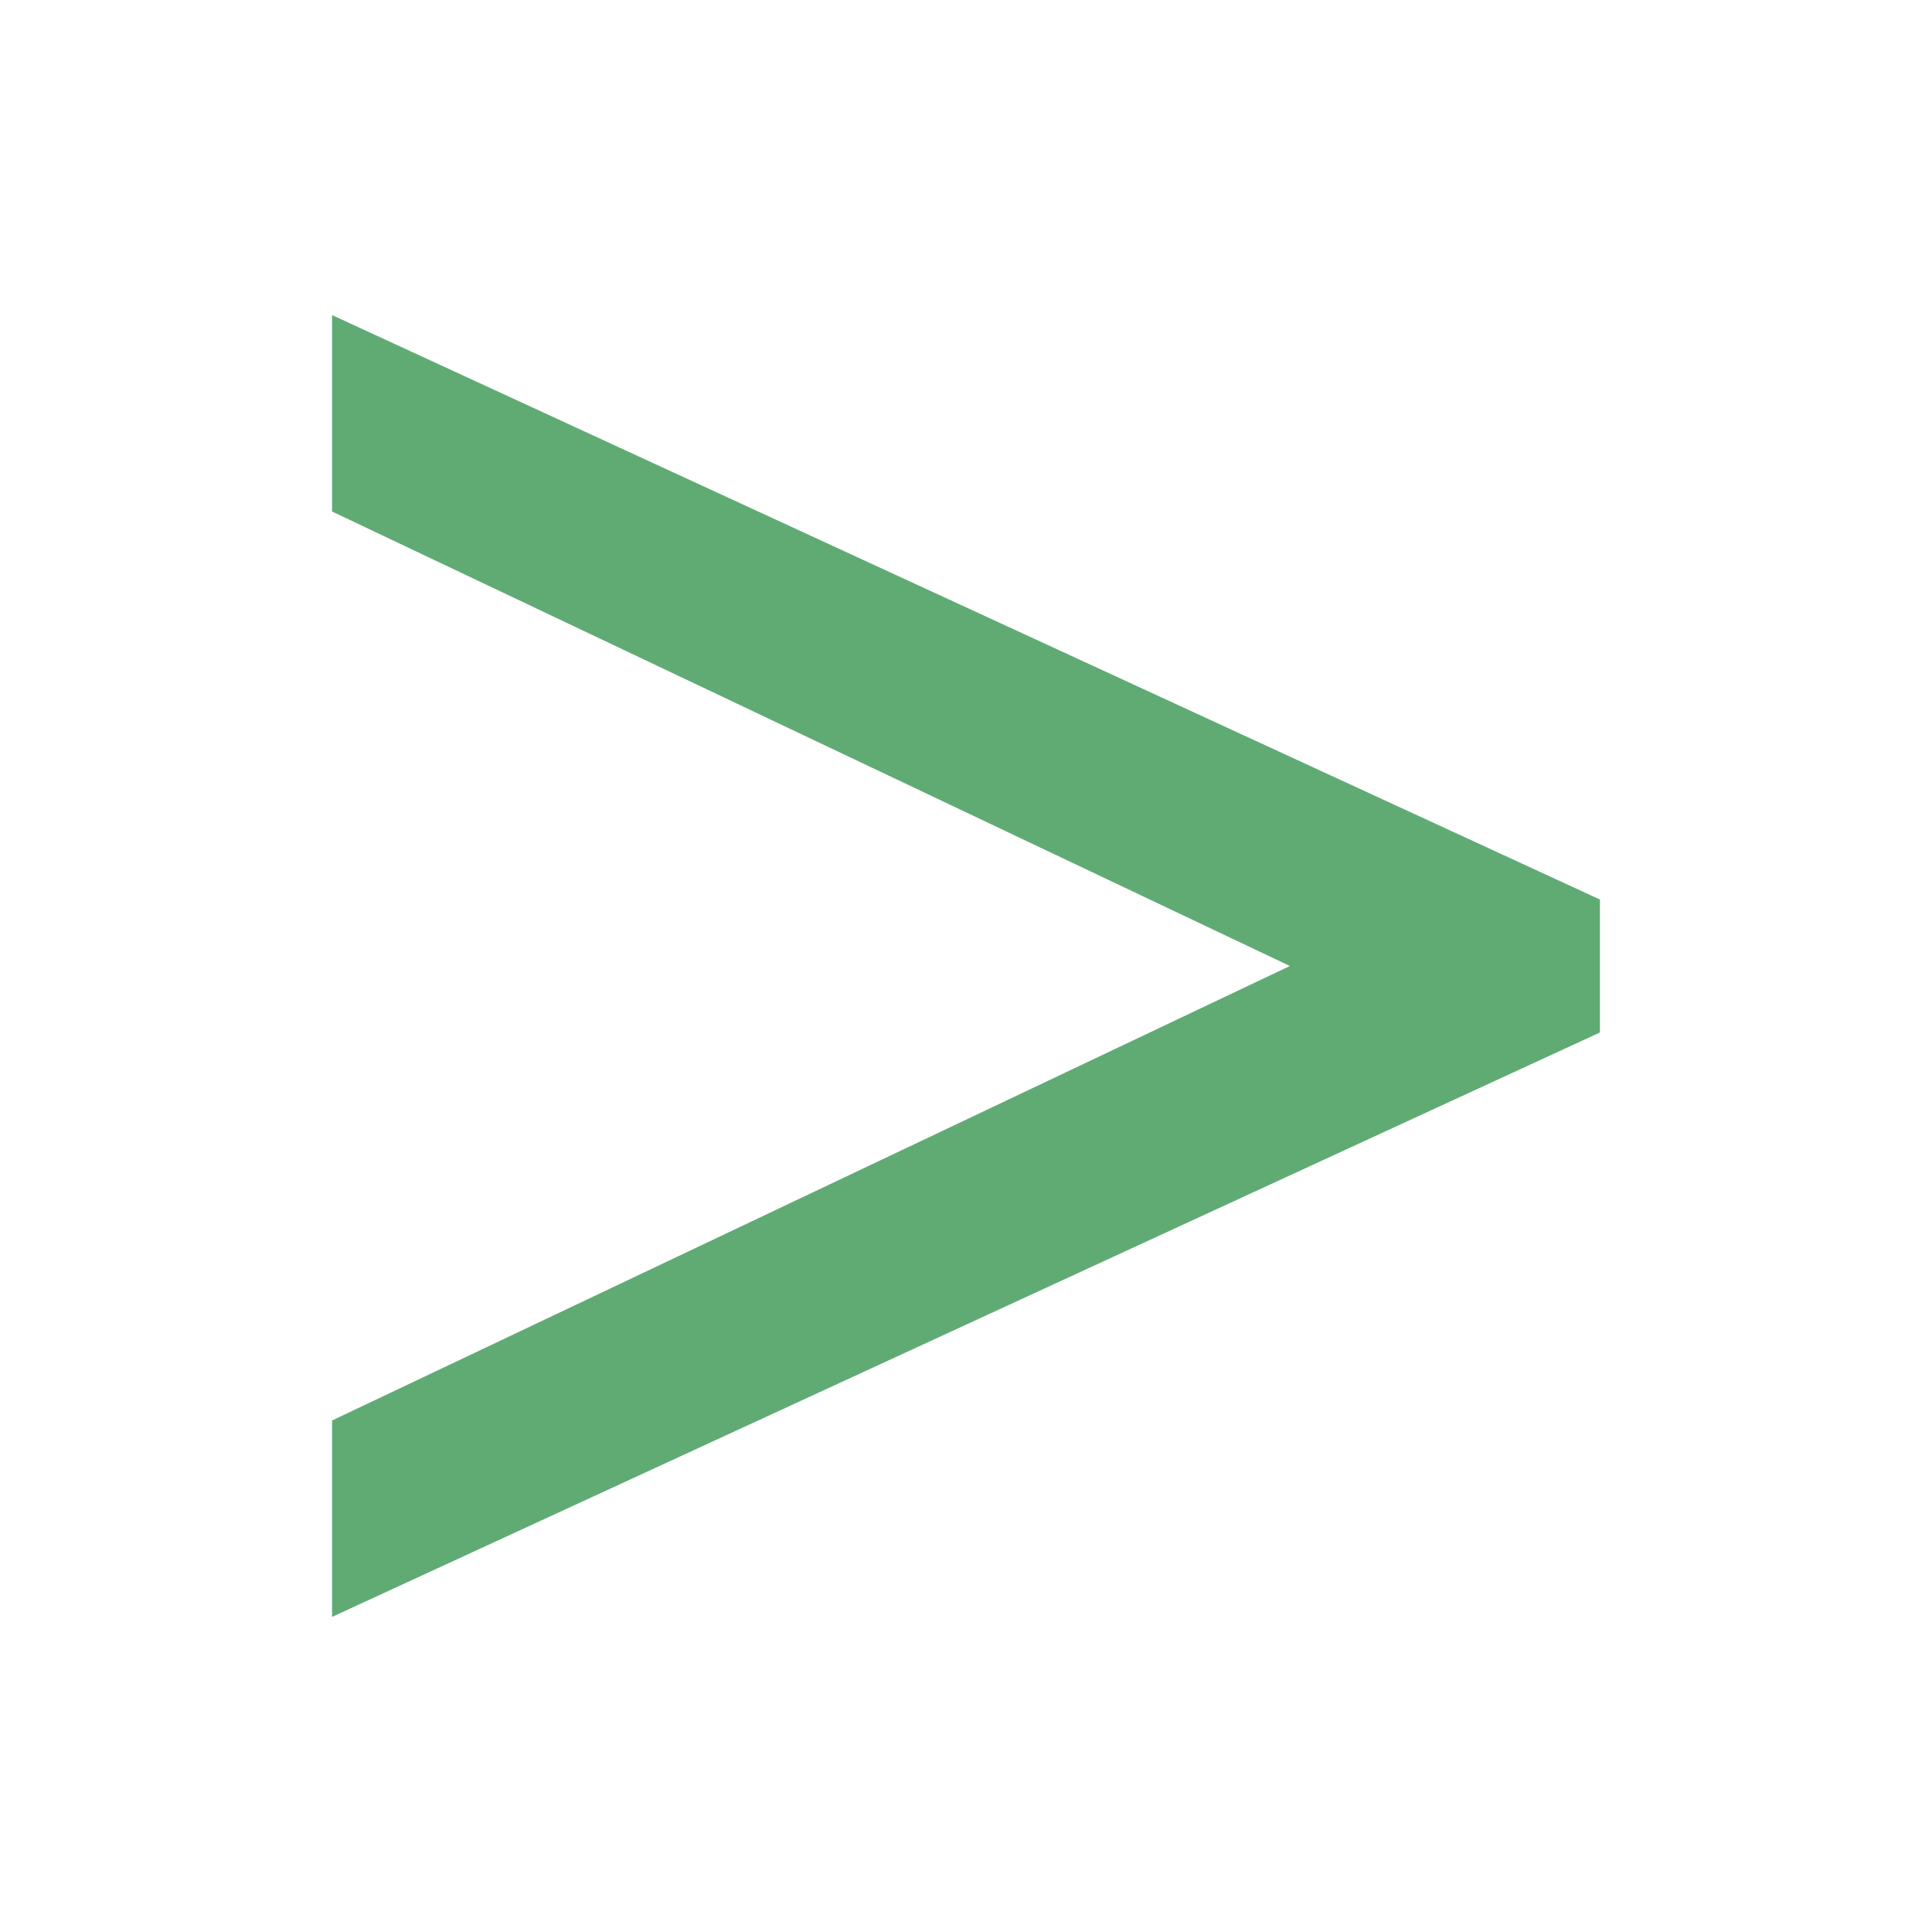 <!DOCTYPE svg PUBLIC "-//W3C//DTD SVG 1.1//EN" "http://www.w3.org/Graphics/SVG/1.1/DTD/svg11.dtd">
<!-- Uploaded to: SVG Repo, www.svgrepo.com, Transformed by: SVG Repo Mixer Tools -->
<svg fill="#60AB74" width="800px" height="800px" viewBox="0 0 32 32" xmlns="http://www.w3.org/2000/svg" stroke="#60AB74">
<g id="SVGRepo_bgCarrier" stroke-width="0"/>
<g id="SVGRepo_tracerCarrier" stroke-linecap="round" stroke-linejoin="round"/>
<g id="SVGRepo_iconCarrier">
<path d="M 6 6 L 6 8.156 L 22.531 16 L 6 23.844 L 6 26 L 26 16.781 L 26 15.219 Z"/>
</g>
</svg>